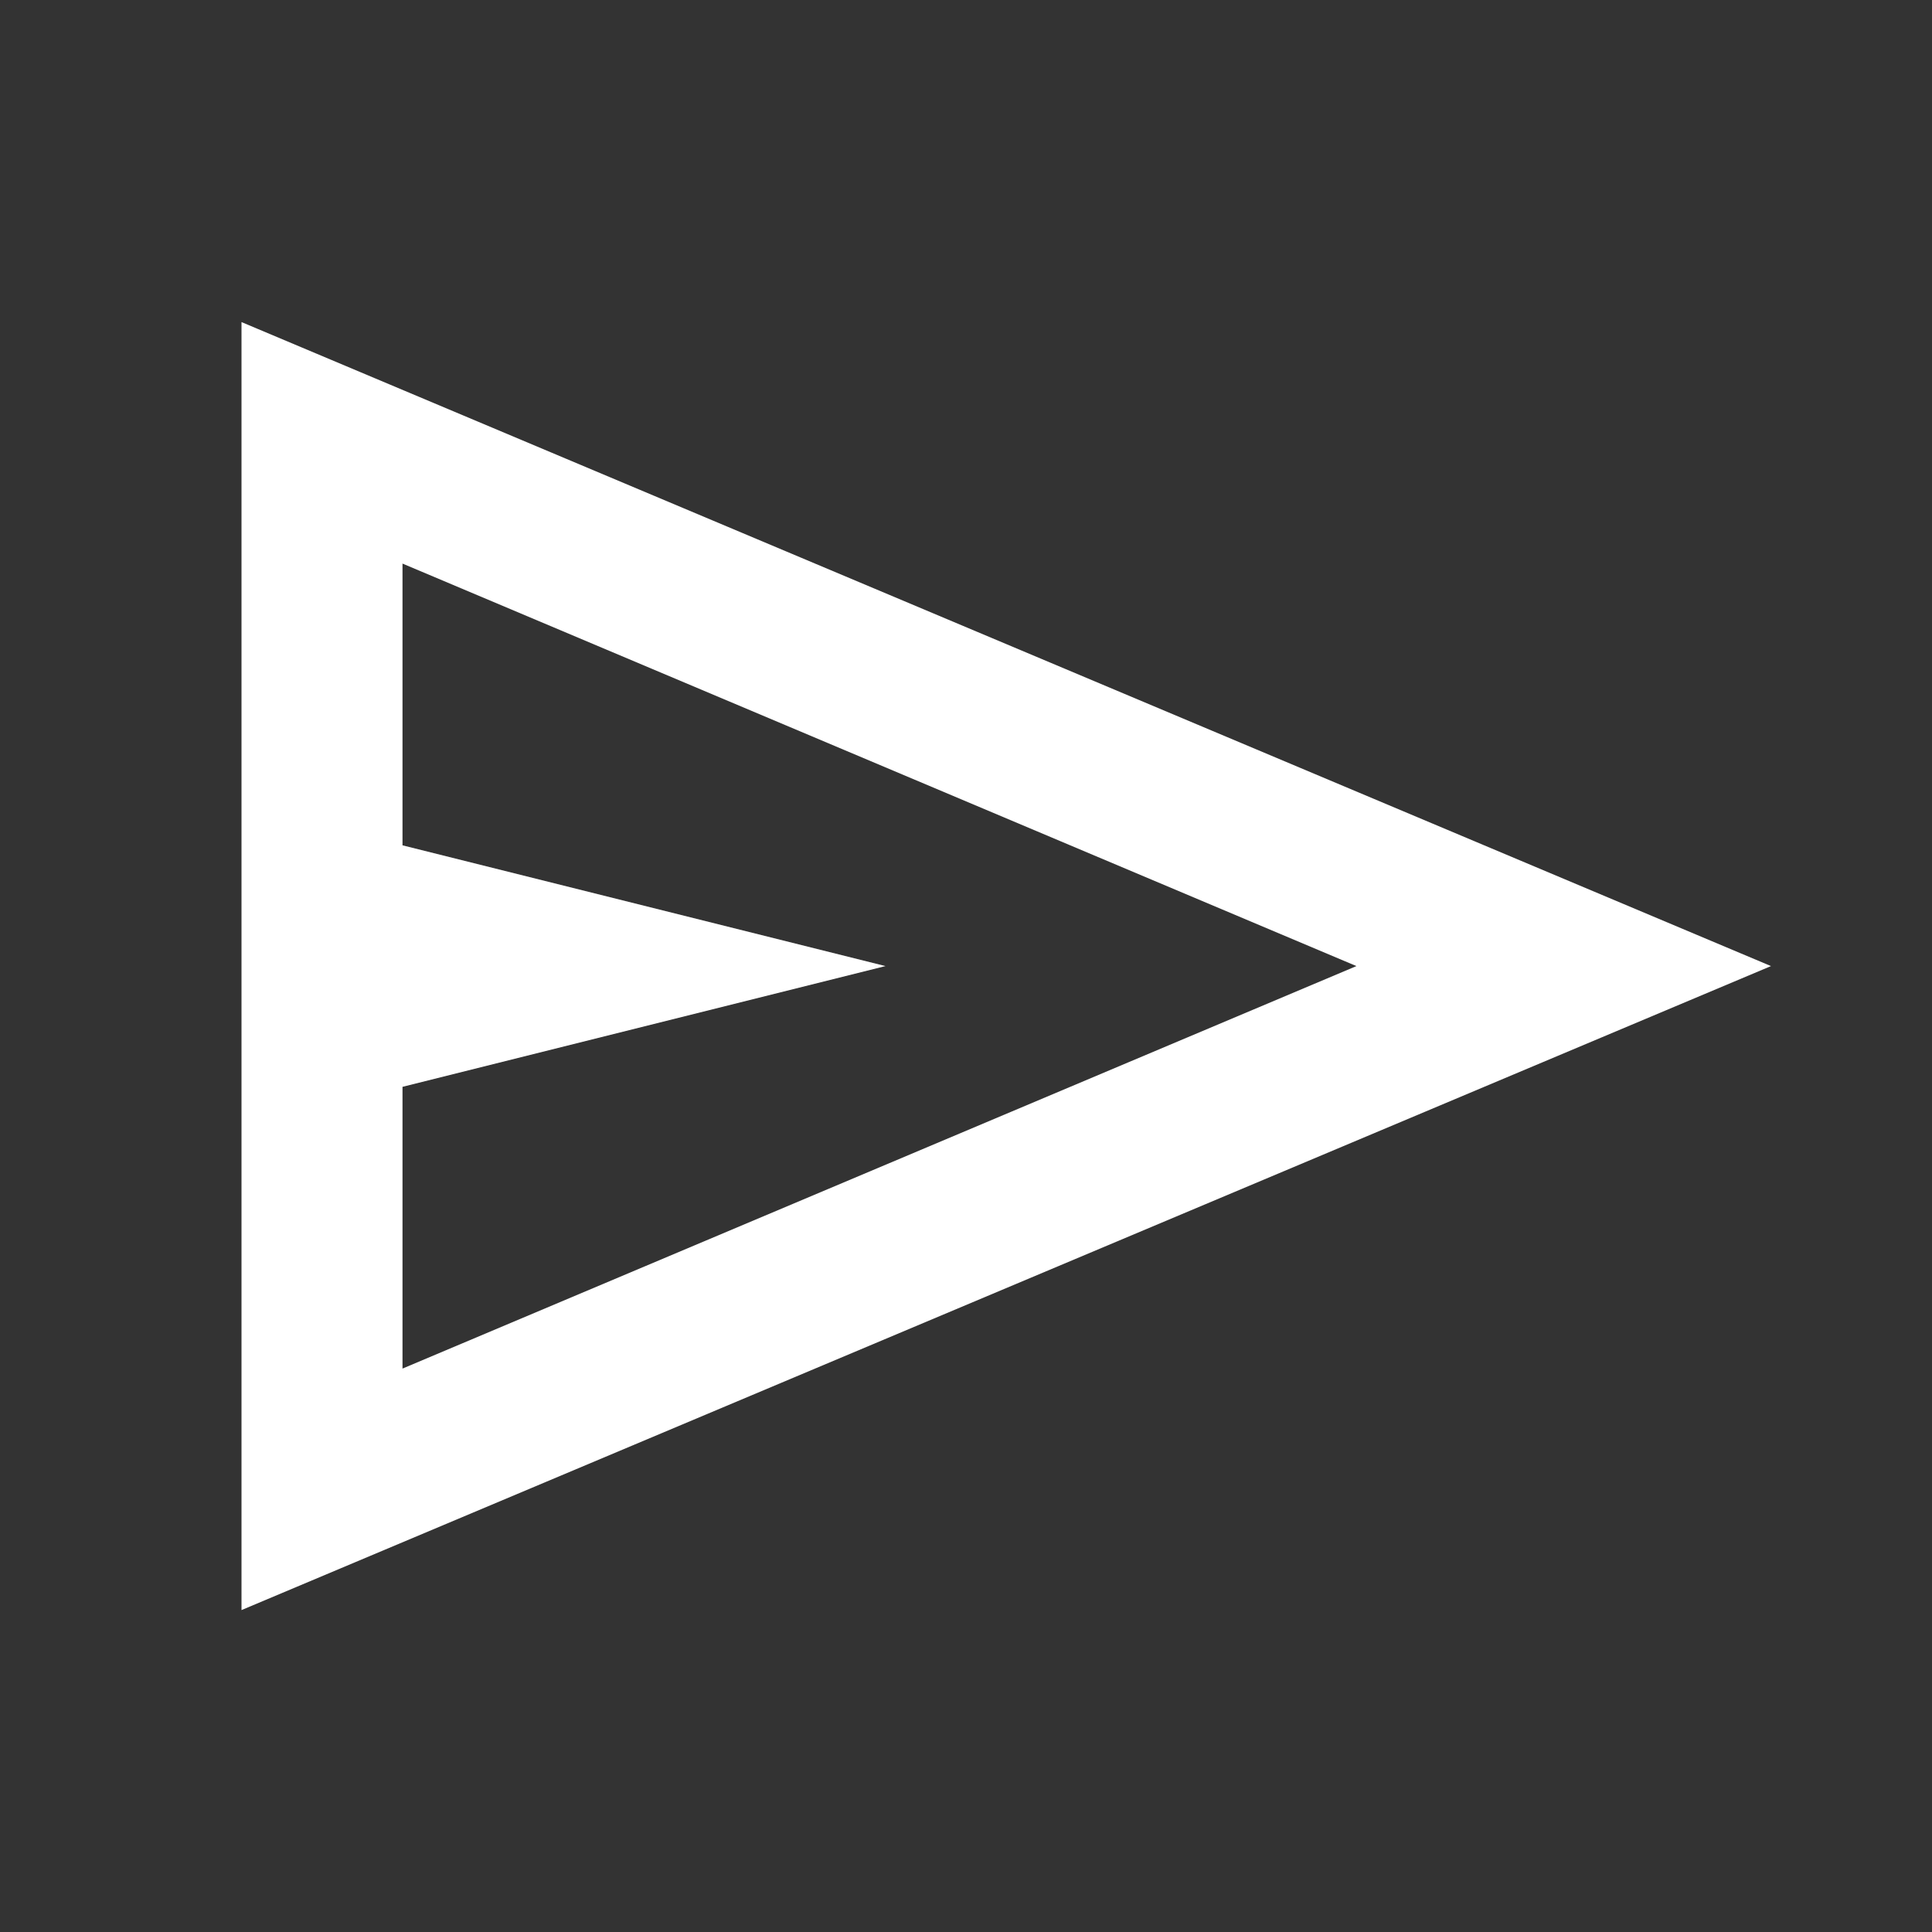 <svg width="24" height="24" viewBox="0 0 24 24" fill="none" xmlns="http://www.w3.org/2000/svg">
<rect x="0" y="0" width="24" height="24" fill="#333333" stroke="none"/>
<path d="M3 20.001V4.001L22 12.001L3 20.001ZM5 17.001L16.85 12.001L5 7.001V10.501L11 12.001L5 13.501V17.001ZM5 17.001V12.001V7.001V10.501V13.501V17.001Z" fill="white"/>
</svg>
